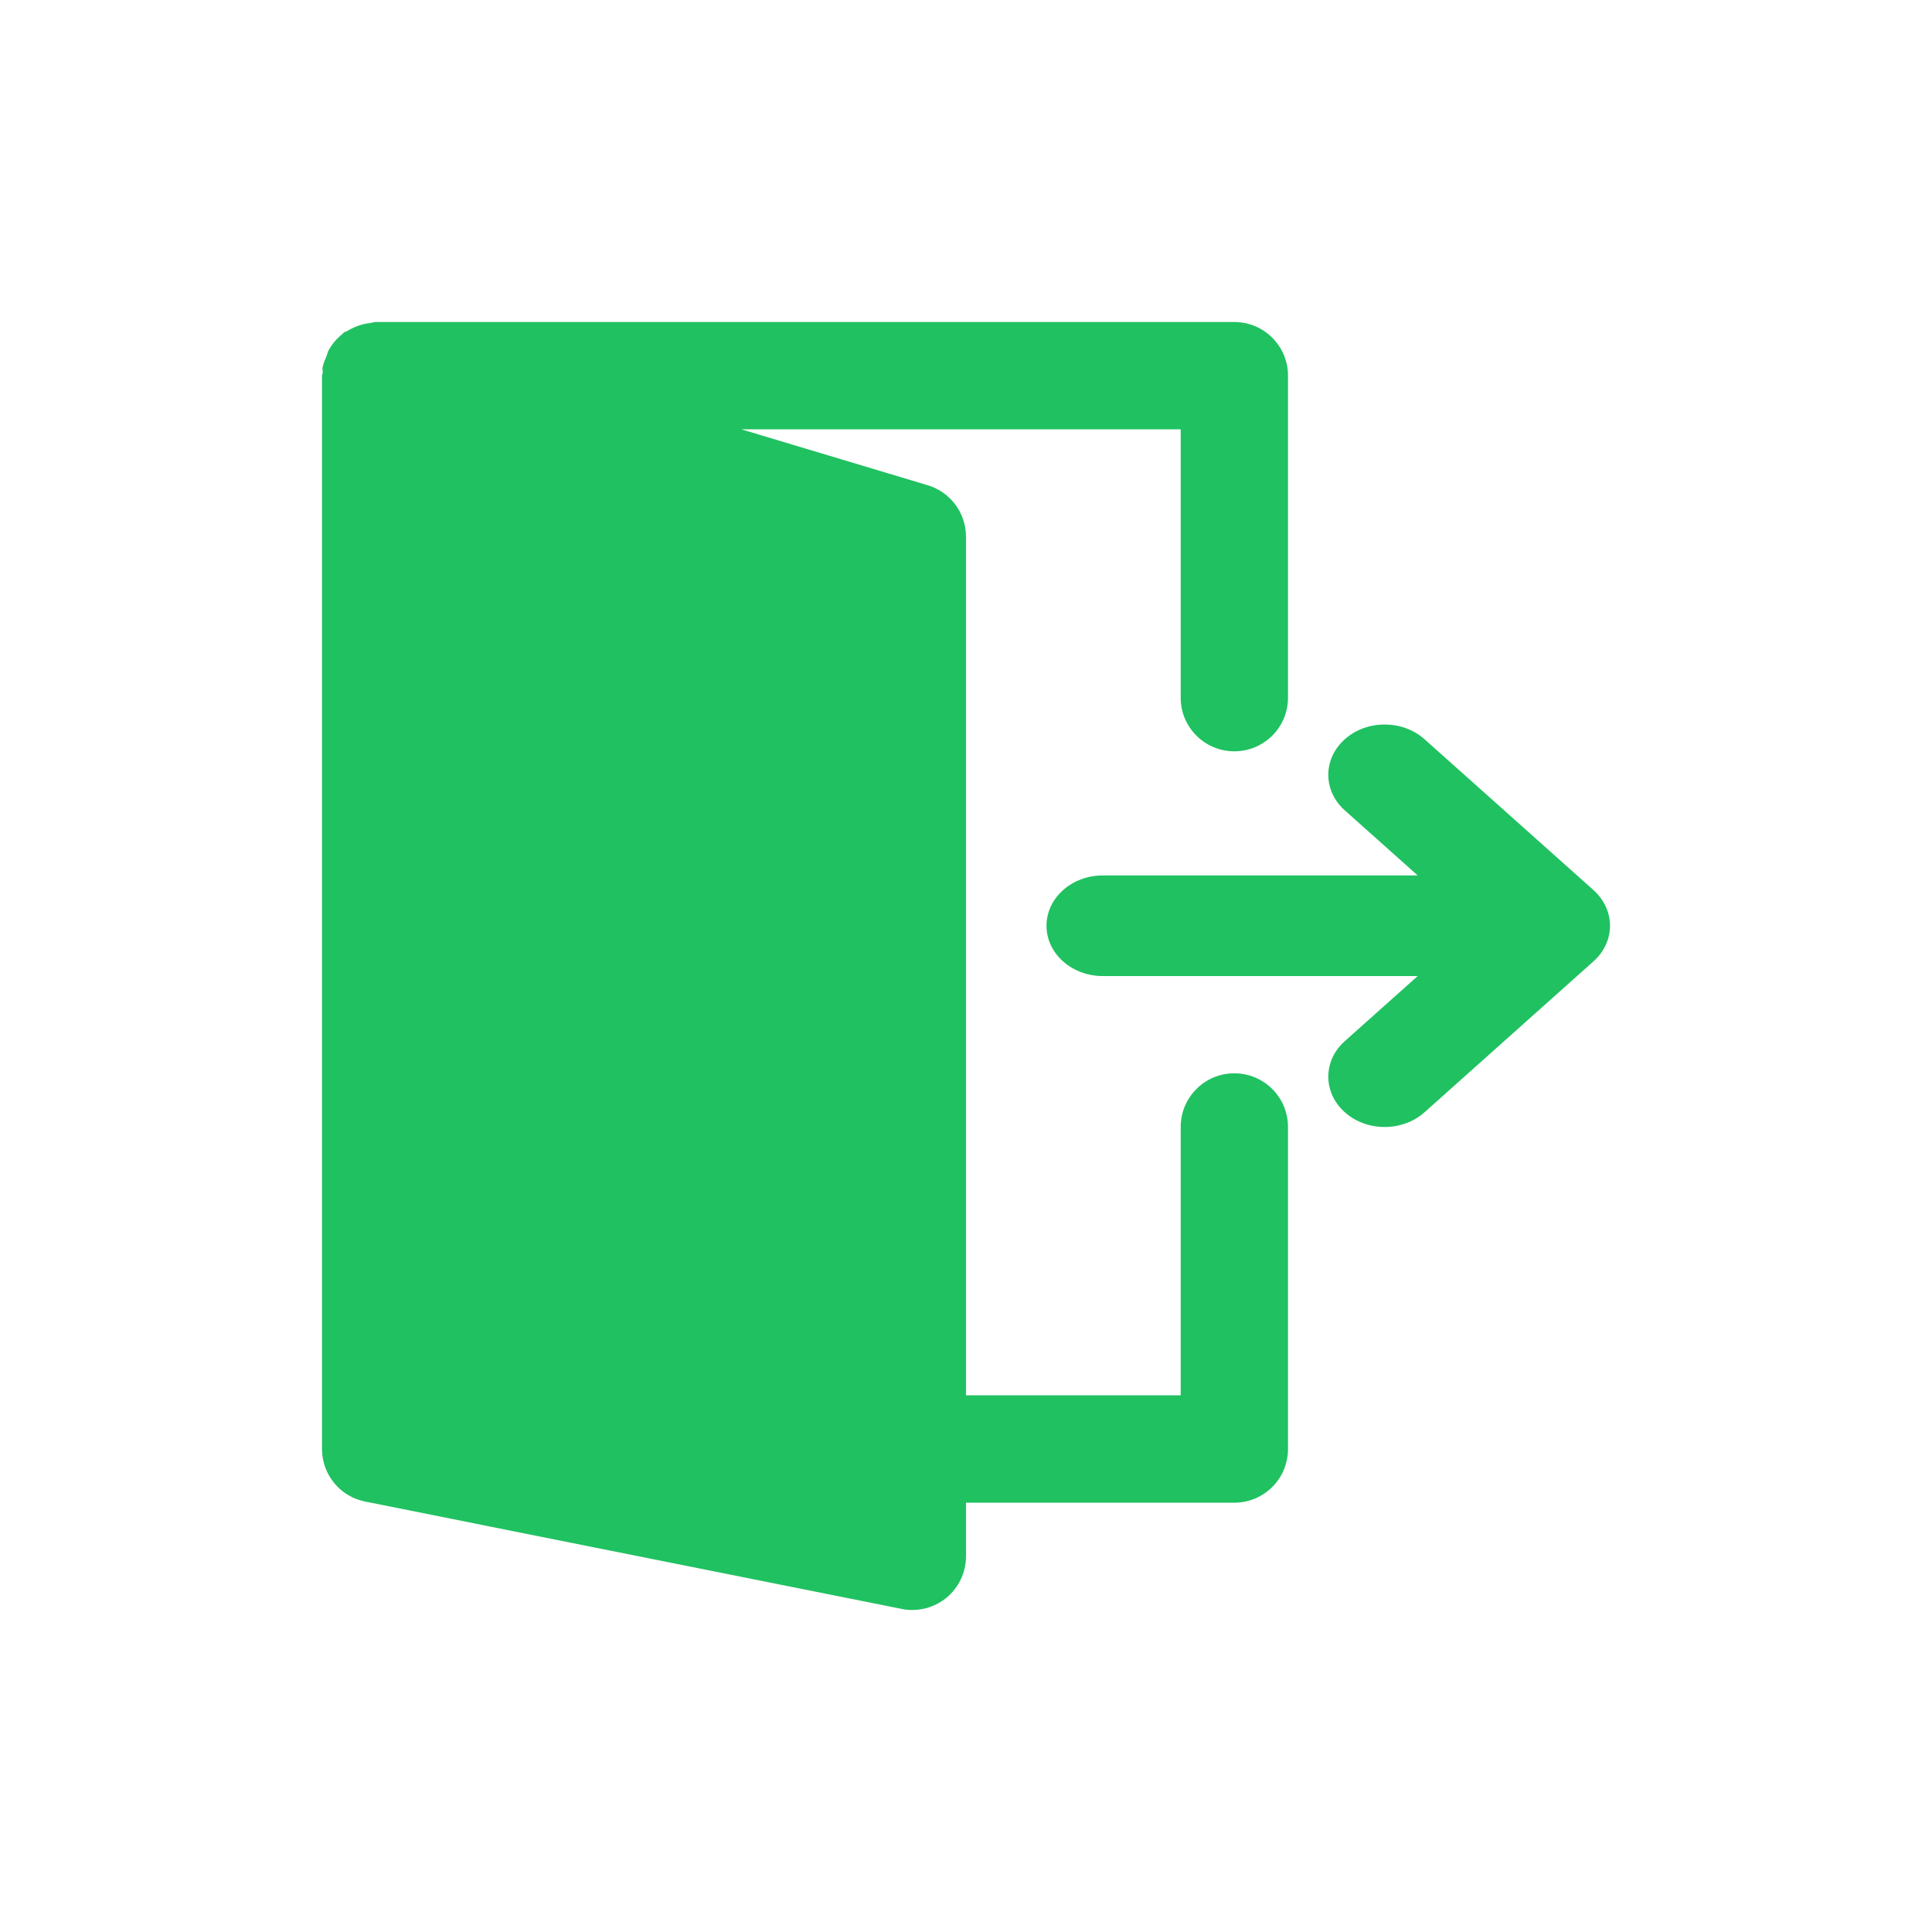 <?xml version="1.0" encoding="UTF-8"?>
<svg width="24px" height="24px" viewBox="0 0 24 24" version="1.1" xmlns="http://www.w3.org/2000/svg" xmlns:xlink="http://www.w3.org/1999/xlink">
    <title>01 Icons/01 Small/ic-logout</title>
    <g id="01-Icons/01-Small/ic-logout" stroke="none" stroke-width="1" fill="none" fill-rule="evenodd">
        <g id="logout" transform="translate(4, 4)" fill="#20C161">
            <path d="M15.947,7.261 C15.911,7.185 15.86,7.115 15.795,7.057 L13.696,5.183 C13.422,4.939 12.979,4.939 12.706,5.183 C12.432,5.427 12.432,5.823 12.706,6.067 L13.611,6.875 L9.7,6.875 C9.313,6.875 9,7.155 9,7.5 C9,7.845 9.313,8.125 9.7,8.125 L13.611,8.125 L12.706,8.933 C12.432,9.177 12.432,9.573 12.706,9.817 C12.842,9.939 13.021,10 13.201,10 C13.38,10 13.559,9.939 13.696,9.817 L15.795,7.942 C15.86,7.885 15.911,7.815 15.947,7.739 C16.018,7.586 16.018,7.414 15.947,7.261 Z" id="Path"></path>
            <path d="M11.333,9.333 C10.965,9.333 10.667,9.632 10.667,10 L10.667,13.333 L8,13.333 L8,2.667 C8,2.373 7.807,2.113 7.525,2.028 L5.209,1.333 L10.667,1.333 L10.667,4.667 C10.667,5.035 10.965,5.333 11.333,5.333 C11.702,5.333 12,5.035 12,4.667 L12,0.667 C12,0.299 11.702,0 11.333,0 L0.667,0 C0.643,0 0.621,0.01 0.598,0.013 C0.567,0.016 0.538,0.021 0.508,0.029 C0.438,0.047 0.375,0.074 0.315,0.111 C0.301,0.121 0.283,0.121 0.269,0.132 C0.263,0.136 0.261,0.143 0.256,0.147 C0.183,0.205 0.123,0.275 0.079,0.358 C0.069,0.376 0.067,0.395 0.06,0.414 C0.039,0.465 0.015,0.514 0.007,0.57 C0.004,0.59 0.01,0.609 0.009,0.628 C0.009,0.641 0,0.653 0,0.667 L0,14 C0,14.318 0.225,14.591 0.536,14.653 L7.203,15.987 C7.246,15.996 7.29,16 7.333,16 C7.486,16 7.636,15.947 7.756,15.849 C7.91,15.722 8,15.533 8,15.333 L8,14.667 L11.333,14.667 C11.702,14.667 12,14.368 12,14 L12,10 C12,9.632 11.702,9.333 11.333,9.333 Z" id="Path"></path>
        </g>
    </g>
</svg>
